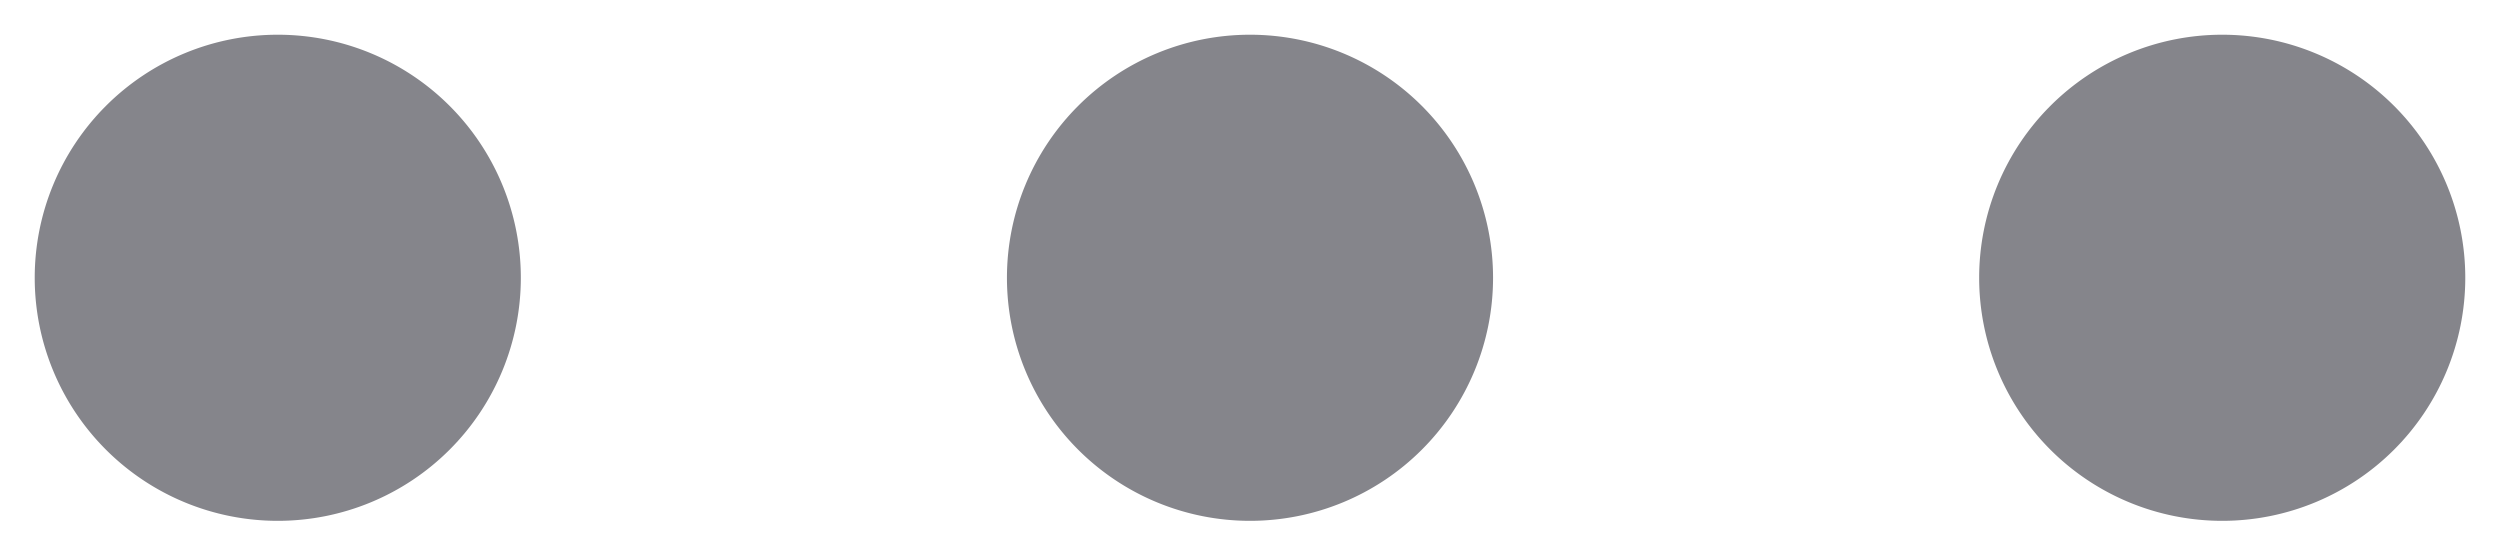 <svg fill='none' height='4' width='18' xmlns='http://www.w3.org/2000/svg'><path clip-rule='evenodd' d='M2 3.75a1.75 1.75 0 1 0 0-3.5 1.75 1.75 0 0 0 0 3.5zm14 0a1.75 1.75 0 1 0 0-3.5 1.75 1.75 0 0 0 0 3.5zM10.75 2a1.75 1.75 0 1 1-3.5 0 1.75 1.75 0 0 1 3.5 0z' fill='#85858b' fill-rule='evenodd'/></svg>